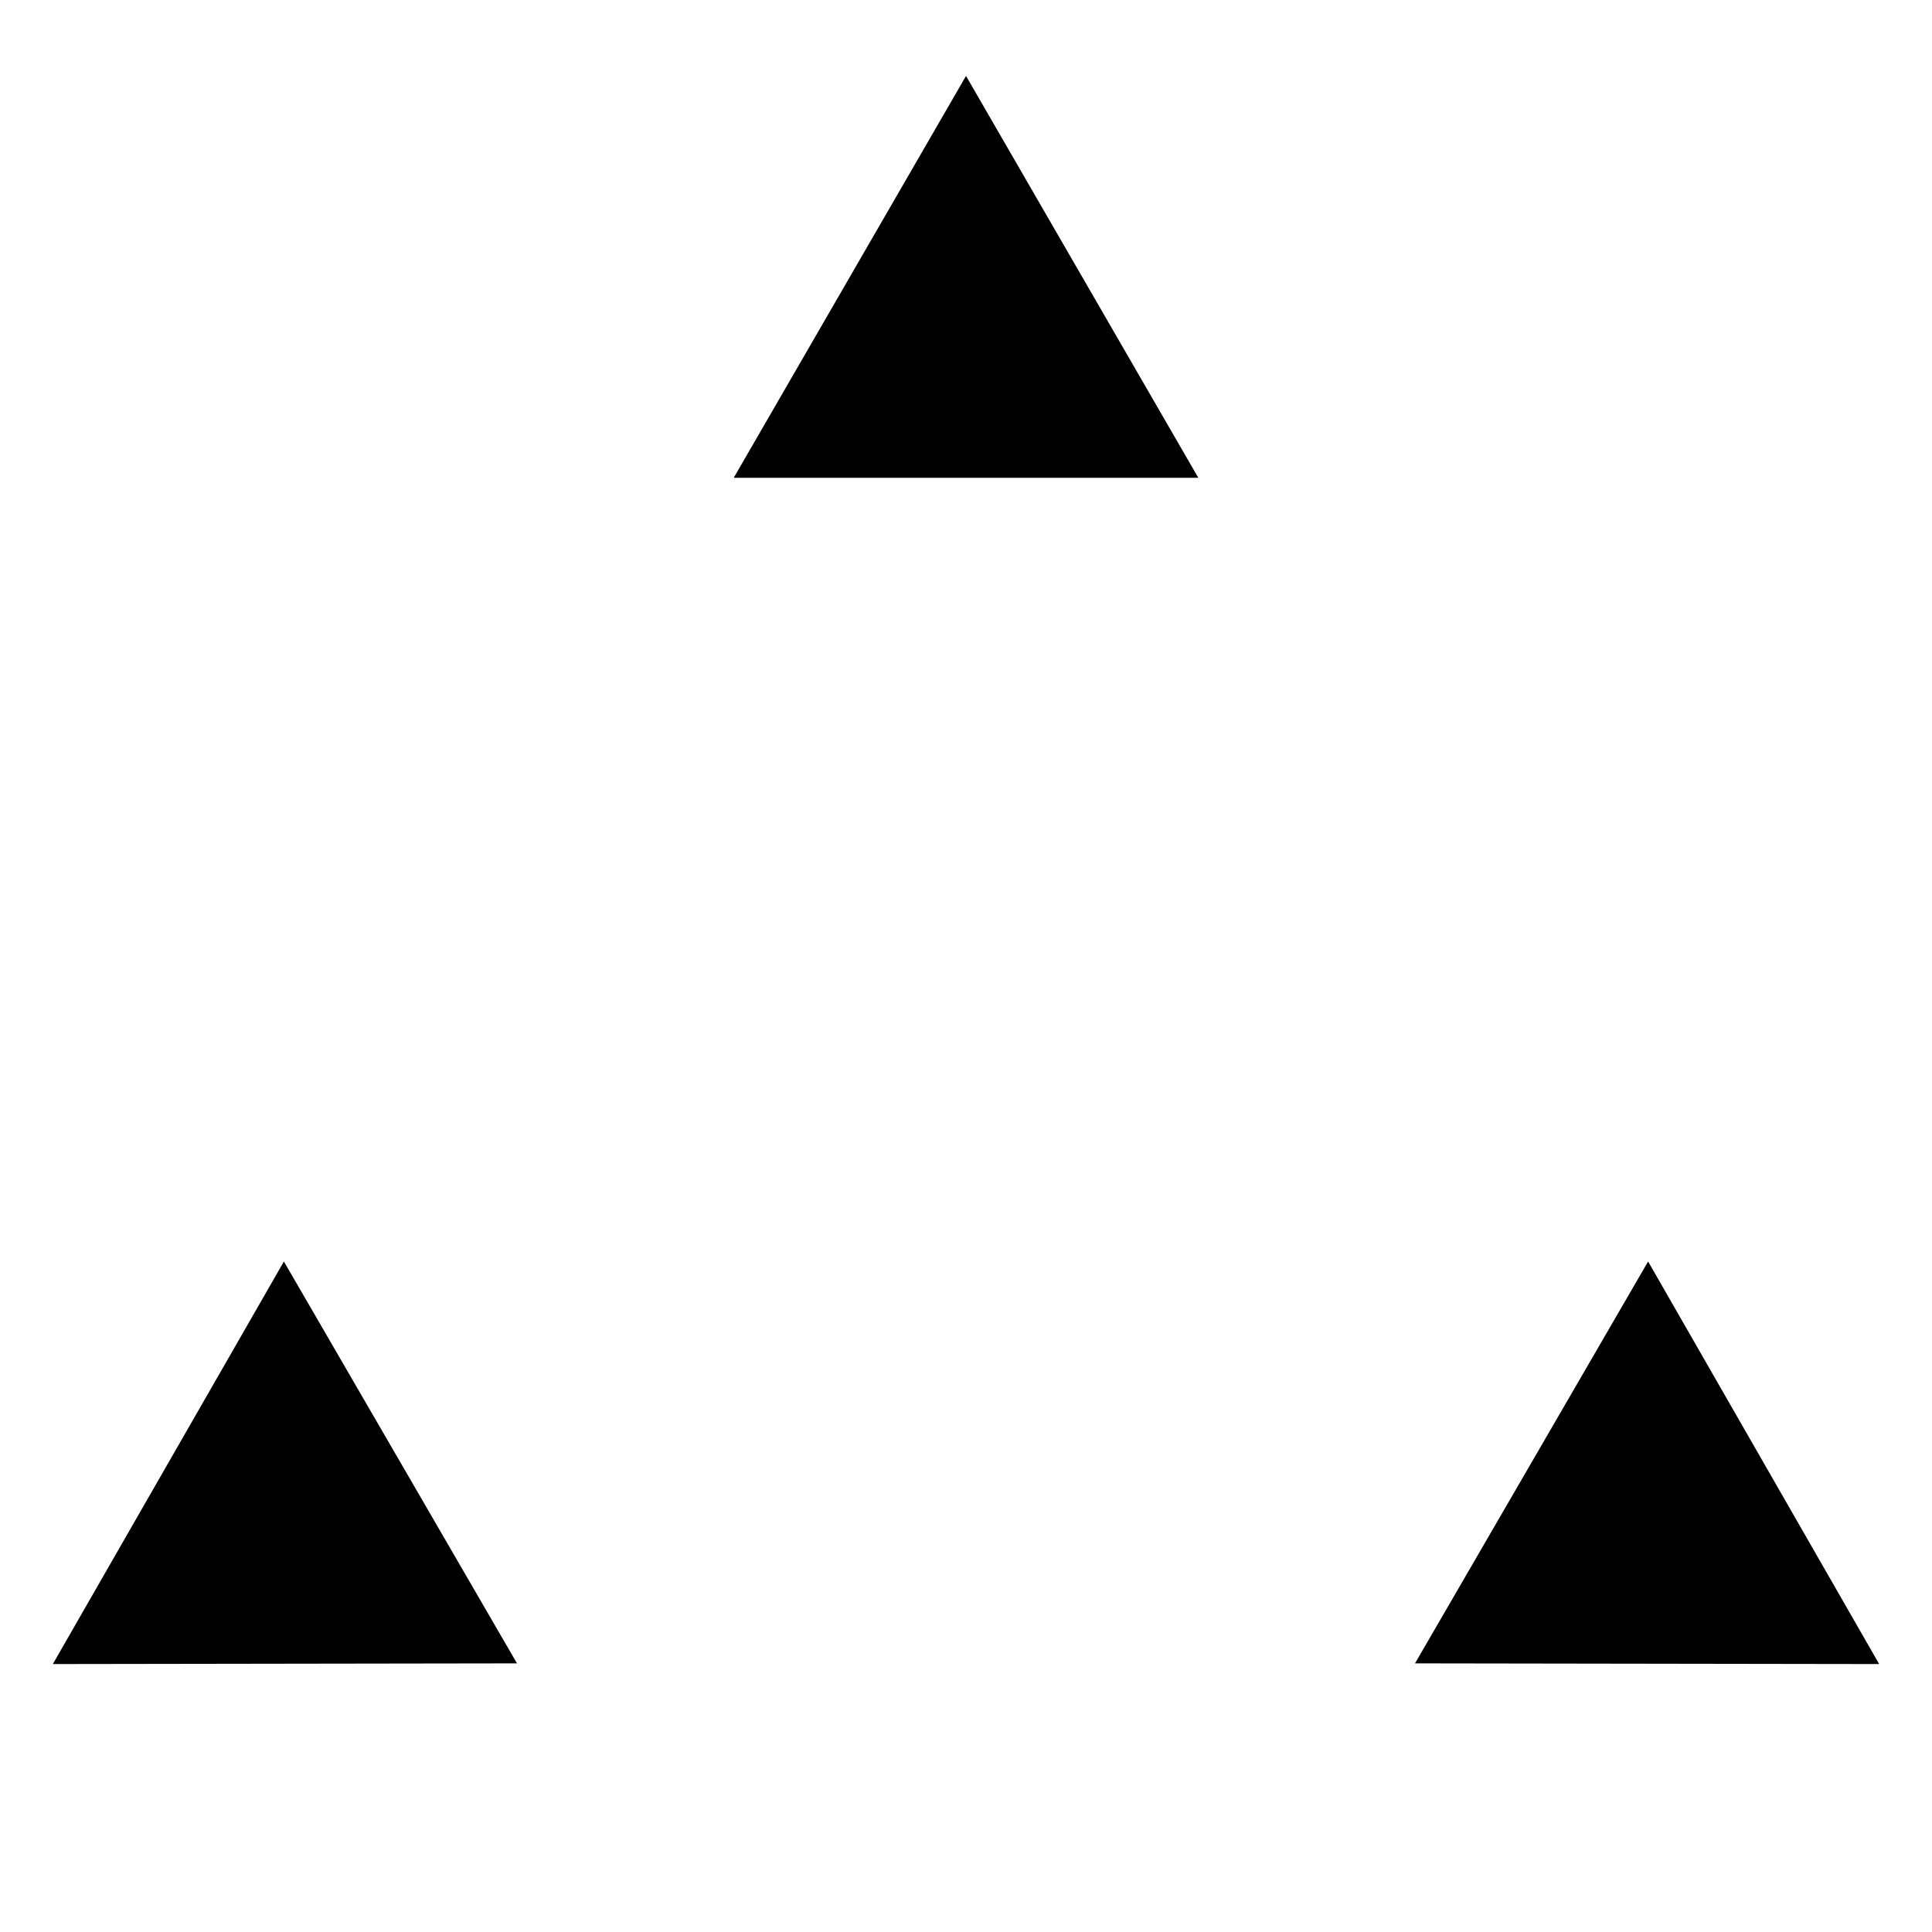 <?xml version="1.0" encoding="UTF-8" standalone="no"?>
<svg
   width="256"
   height="256"
   viewBox="0 0 67.733 67.733"
   version="1.1"
   id="svg844"
   inkscape:version="1.2.1 (9c6d41e410, 2022-07-14)"
   sodipodi:docname="MoveHandleIcon.svg"
   inkscape:export-filename="MoveHandleIcon.png"
   inkscape:export-xdpi="96"
   inkscape:export-ydpi="96"
   xmlns:inkscape="http://www.inkscape.org/namespaces/inkscape"
   xmlns:sodipodi="http://sodipodi.sourceforge.net/DTD/sodipodi-0.dtd"
   xmlns="http://www.w3.org/2000/svg"
   xmlns:svg="http://www.w3.org/2000/svg"
   xmlns:rdf="http://www.w3.org/1999/02/22-rdf-syntax-ns#"
   xmlns:cc="http://creativecommons.org/ns#"
   xmlns:dc="http://purl.org/dc/elements/1.1/">
  <defs
     id="defs838">
    <marker
       style="overflow:visible"
       id="TriangleStart"
       refX="0"
       refY="0"
       orient="auto-start-reverse"
       inkscape:stockid="TriangleStart"
       markerWidth="5.324"
       markerHeight="6.155"
       viewBox="0 0 5.324 6.155"
       inkscape:isstock="true"
       inkscape:collect="always"
       preserveAspectRatio="xMidYMid">
      <path
         transform="scale(0.5)"
         style="fill:context-stroke;fill-rule:evenodd;stroke:context-stroke;stroke-width:1pt"
         d="M 5.77,0 -2.88,5 V -5 Z"
         id="path135" />
    </marker>
    <marker
       style="overflow:visible"
       id="TriangleStart-7"
       refX="0"
       refY="0"
       orient="auto-start-reverse"
       inkscape:stockid="TriangleStart"
       markerWidth="5.324"
       markerHeight="6.155"
       viewBox="0 0 5.324 6.155"
       inkscape:isstock="true"
       inkscape:collect="always"
       preserveAspectRatio="xMidYMid">
      <path
         transform="scale(0.5)"
         style="fill:context-stroke;fill-rule:evenodd;stroke:context-stroke;stroke-width:1pt"
         d="M 5.77,0 -2.88,5 V -5 Z"
         id="path135-4" />
    </marker>
    <marker
       style="overflow:visible"
       id="TriangleStart-7-0"
       refX="0"
       refY="0"
       orient="auto-start-reverse"
       inkscape:stockid="TriangleStart"
       markerWidth="5.324"
       markerHeight="6.155"
       viewBox="0 0 5.324 6.155"
       inkscape:isstock="true"
       inkscape:collect="always"
       preserveAspectRatio="xMidYMid">
      <path
         transform="scale(0.5)"
         style="fill:context-stroke;fill-rule:evenodd;stroke:context-stroke;stroke-width:1pt"
         d="M 5.77,0 -2.88,5 V -5 Z"
         id="path135-4-3" />
    </marker>
  </defs>
  <sodipodi:namedview
     id="base"
     pagecolor="#646464"
     bordercolor="#323232"
     borderopacity="1"
     inkscape:pageopacity="0"
     inkscape:pageshadow="2"
     inkscape:zoom="0.98994949"
     inkscape:cx="116.67262"
     inkscape:cy="174.75639"
     inkscape:document-units="px"
     inkscape:current-layer="layer1"
     inkscape:document-rotation="0"
     showgrid="false"
     units="px"
     inkscape:pagecheckerboard="true"
     borderlayer="true"
     inkscape:showpageshadow="0"
     inkscape:deskcolor="#646464"
     showguides="true"
     inkscape:window-width="1920"
     inkscape:window-height="1017"
     inkscape:window-x="-8"
     inkscape:window-y="-8"
     inkscape:window-maximized="1">
    <sodipodi:guide
       position="0,67.733"
       orientation="0,256"
       id="guide1407"
       inkscape:locked="false" />
    <sodipodi:guide
       position="67.733,67.733"
       orientation="256,0"
       id="guide1409"
       inkscape:locked="false" />
    <sodipodi:guide
       position="67.733,0"
       orientation="0,-256"
       id="guide1411"
       inkscape:locked="false" />
    <sodipodi:guide
       position="0,0"
       orientation="-256,0"
       id="guide1413"
       inkscape:locked="false" />
    <sodipodi:guide
       position="33.867,33.867"
       orientation="0,1"
       id="guide1010"
       inkscape:locked="false"
       inkscape:label=""
       inkscape:color="rgb(0,134,229)" />
  </sodipodi:namedview>
  <g
     inkscape:label="Layer 1"
     inkscape:groupmode="layer"
     id="layer1">
    <path
       style="fill:none;fill-opacity:0.01;stroke:#ffffff;stroke-width:2.646;stroke-linecap:round;stroke-dasharray:none;stroke-dashoffset:5.1;marker-end:url(#TriangleStart);paint-order:stroke markers fill"
       d="M 33.867,39.77 V 12.058"
       id="path3243" />
    <path
       style="fill:none;fill-opacity:0.01;stroke:#ffffff;stroke-width:2.646;stroke-linecap:round;stroke-dasharray:none;stroke-dashoffset:5.1;marker-end:url(#TriangleStart-7);paint-order:stroke markers fill"
       d="M 33.867,39.77 57.753,53.625"
       id="path3243-1" />
    <path
       style="fill:none;fill-opacity:0.01;stroke:#ffffff;stroke-width:2.646;stroke-linecap:round;stroke-dasharray:none;stroke-dashoffset:5.1;marker-end:url(#TriangleStart-7-0);paint-order:stroke markers fill"
       d="M 33.867,39.77 9.98,53.625"
       id="path3243-1-9" />
  </g>
</svg>
